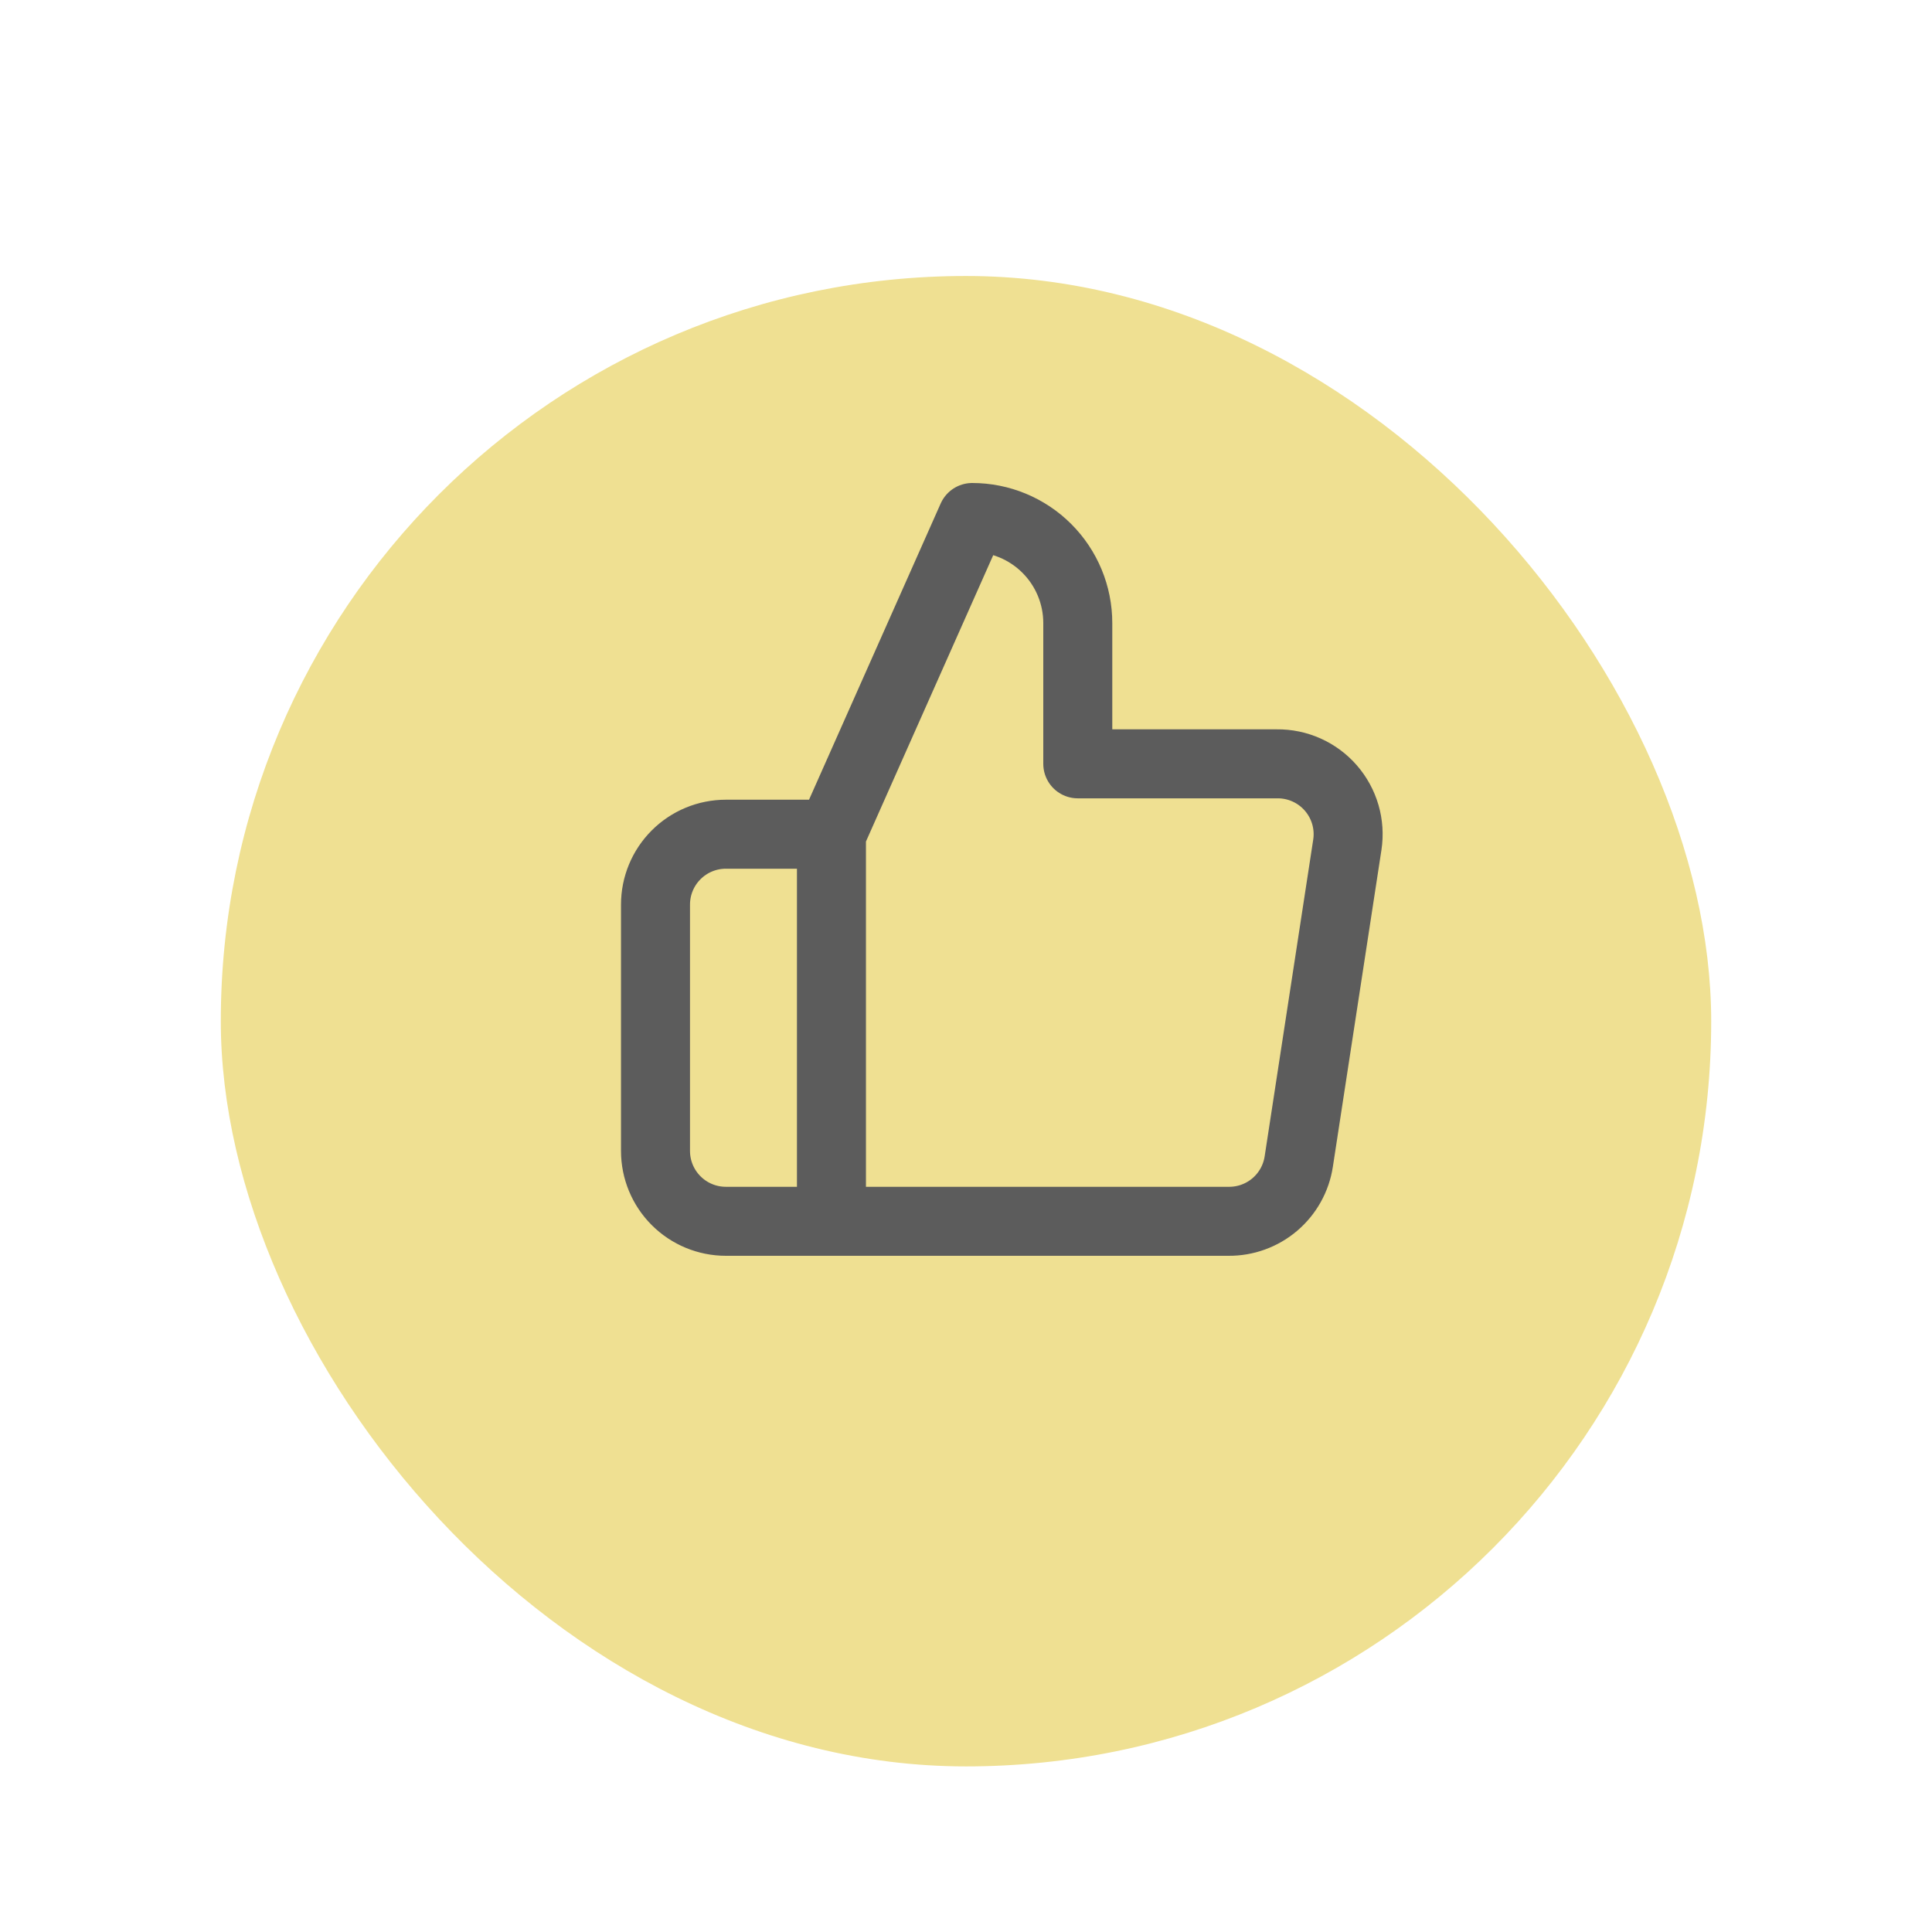 <svg width="140" height="140" viewBox="0 0 140 140" fill="none" xmlns="http://www.w3.org/2000/svg">
<g filter="url(#filter0_dd_206_2280)">
<rect x="16" y="12" width="108" height="108" rx="54" fill="#EFE092"/>
</g>
<path d="M60.25 88.5H52.6C51.247 88.5 49.95 87.963 48.994 87.006C48.037 86.05 47.5 84.753 47.5 83.4V65.55C47.5 64.197 48.037 62.9 48.994 61.944C49.95 60.987 51.247 60.45 52.6 60.45H60.25M78.1 55.35V45.15C78.1 43.121 77.294 41.175 75.859 39.741C74.425 38.306 72.479 37.5 70.45 37.5L60.25 60.45V88.5H89.014C90.244 88.514 91.438 88.083 92.375 87.286C93.312 86.49 93.93 85.381 94.114 84.165L97.633 61.215C97.744 60.484 97.695 59.738 97.489 59.028C97.282 58.318 96.924 57.661 96.439 57.103C95.954 56.545 95.353 56.099 94.679 55.797C94.004 55.494 93.272 55.342 92.533 55.35H78.1Z" stroke="#5C5C5C" stroke-width="5" stroke-linecap="round" stroke-linejoin="round"/>
<defs>
<filter id="filter0_dd_206_2280" x="0" y="0" width="140" height="140" filterUnits="userSpaceOnUse" color-interpolation-filters="sRGB">
<feFlood flood-opacity="0" result="BackgroundImageFix"/>
<feColorMatrix in="SourceAlpha" type="matrix" values="0 0 0 0 0 0 0 0 0 0 0 0 0 0 0 0 0 0 127 0" result="hardAlpha"/>
<feOffset dy="4"/>
<feGaussianBlur stdDeviation="8"/>
<feColorMatrix type="matrix" values="0 0 0 0 0.149 0 0 0 0 0.196 0 0 0 0 0.22 0 0 0 0.08 0"/>
<feBlend mode="multiply" in2="BackgroundImageFix" result="effect1_dropShadow_206_2280"/>
<feColorMatrix in="SourceAlpha" type="matrix" values="0 0 0 0 0 0 0 0 0 0 0 0 0 0 0 0 0 0 127 0" result="hardAlpha"/>
<feOffset dy="4"/>
<feGaussianBlur stdDeviation="3"/>
<feColorMatrix type="matrix" values="0 0 0 0 0.149 0 0 0 0 0.196 0 0 0 0 0.22 0 0 0 0.16 0"/>
<feBlend mode="multiply" in2="effect1_dropShadow_206_2280" result="effect2_dropShadow_206_2280"/>
<feBlend mode="normal" in="SourceGraphic" in2="effect2_dropShadow_206_2280" result="shape"/>
</filter>
</defs>
</svg>
